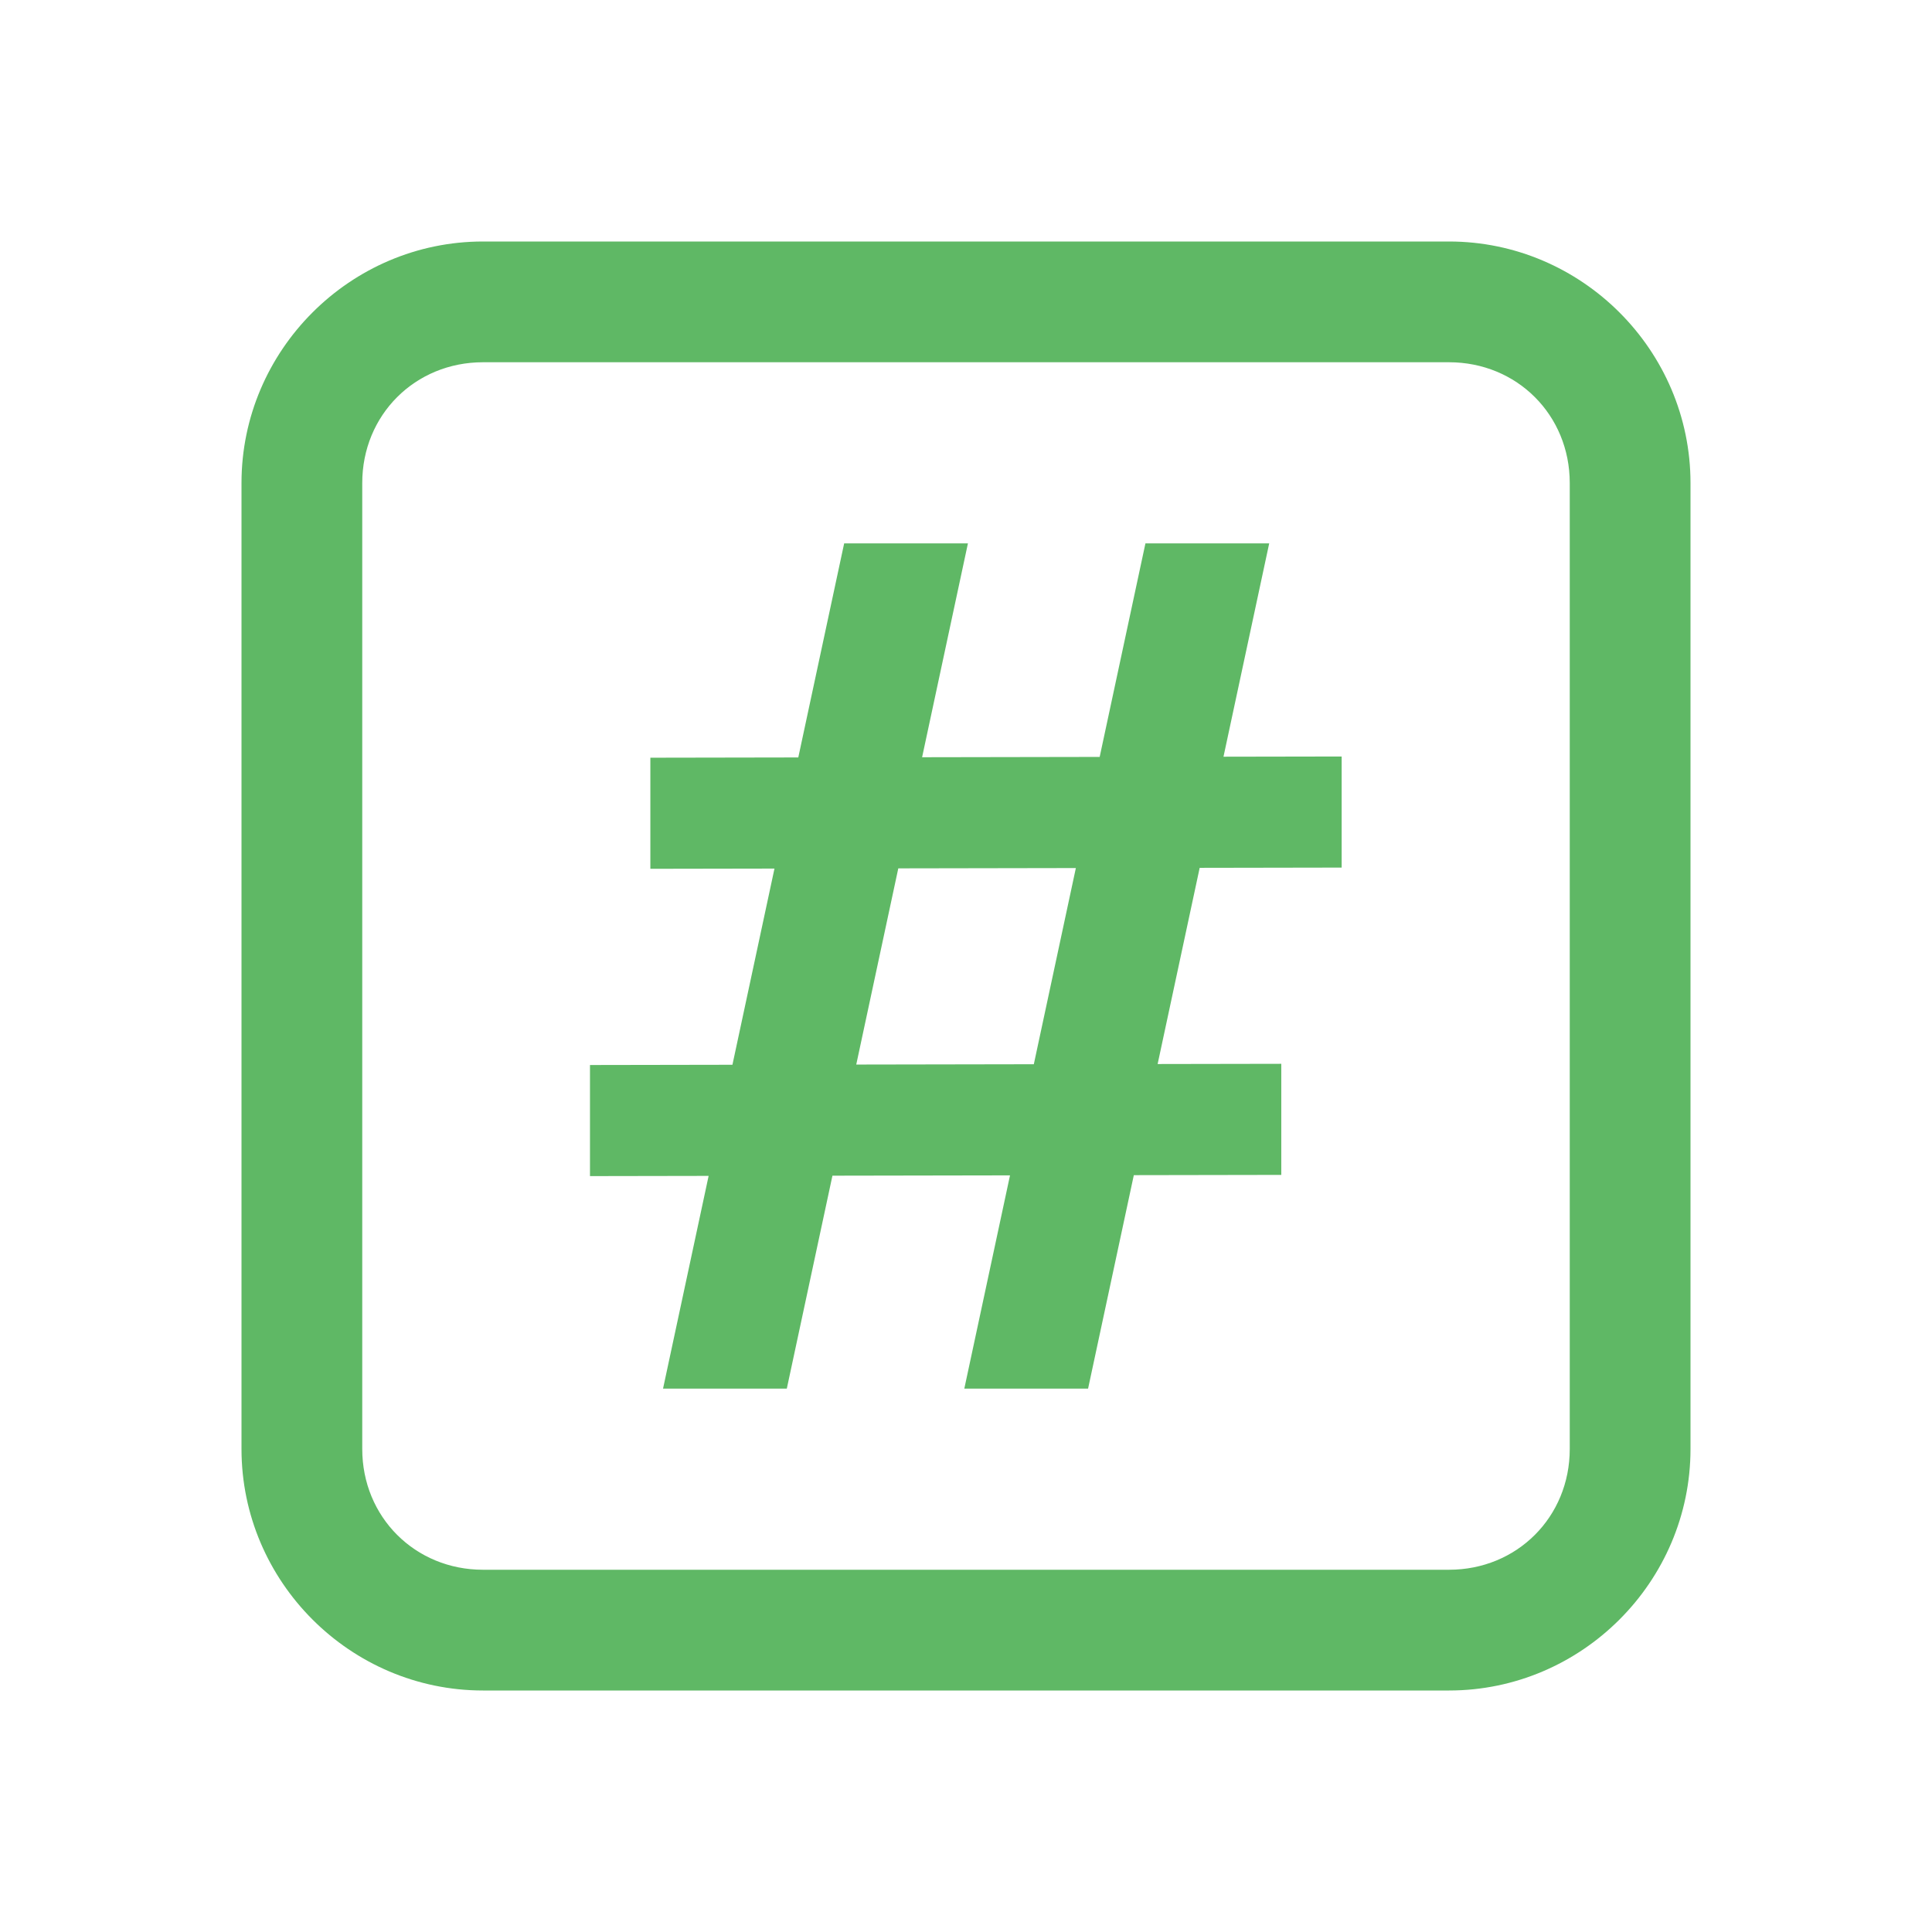 <?xml version="1.0" encoding="UTF-8" standalone="no"?>
<svg
   width="16"
   height="16"
   viewBox="0 0 16 16"
   fill="none"
   version="1.1"
   id="svg1"
   sodipodi:docname="codeAssistantMacro.svg"
   xmlns:inkscape="http://www.inkscape.org/namespaces/inkscape"
   xmlns:sodipodi="http://sodipodi.sourceforge.net/DTD/sodipodi-0.dtd"
   xmlns="http://www.w3.org/2000/svg"
   xmlns:svg="http://www.w3.org/2000/svg">
  <defs
     id="defs1" />
  <sodipodi:namedview
     id="namedview1"
     pagecolor="#ffffff"
     bordercolor="#000000"
     borderopacity="0.25"
     inkscape:showpageshadow="2"
     inkscape:pageopacity="0.0"
     inkscape:pagecheckerboard="0"
     inkscape:deskcolor="#d1d1d1" />
  <path
     style="color:#000000;fill:#5fb865;-inkscape-stroke:none"
     d="M 4,2 C 2.901,2 2,2.901 2,4 v 8 c 0,1.099 0.901,2 2,2 h 8 c 1.099,0 2,-0.901 2,-2 V 4 C 14,2.901 13.099,2 12,2 Z m 0,1 h 8 c 0.563,0 1,0.437 1,1 v 8 c 0,0.563 -0.437,1 -1,1 H 4 C 3.437,13 3,12.563 3,12 V 4 C 3,3.437 3.437,3 4,3 Z"
     id="rect1" />
  <path
     d="M6.991 4.5H8.016L6.516 11.5H5.491L6.991 4.5ZM9.486 4.5H10.511L9.011 11.5H7.986L9.486 4.5ZM10.611 8.81V9.73L4.886 9.74V8.82L10.611 8.81ZM11.111 6.265V7.185L5.386 7.195V6.275L11.111 6.265Z"
     fill="#5FB865"
     id="path1" />
</svg>
